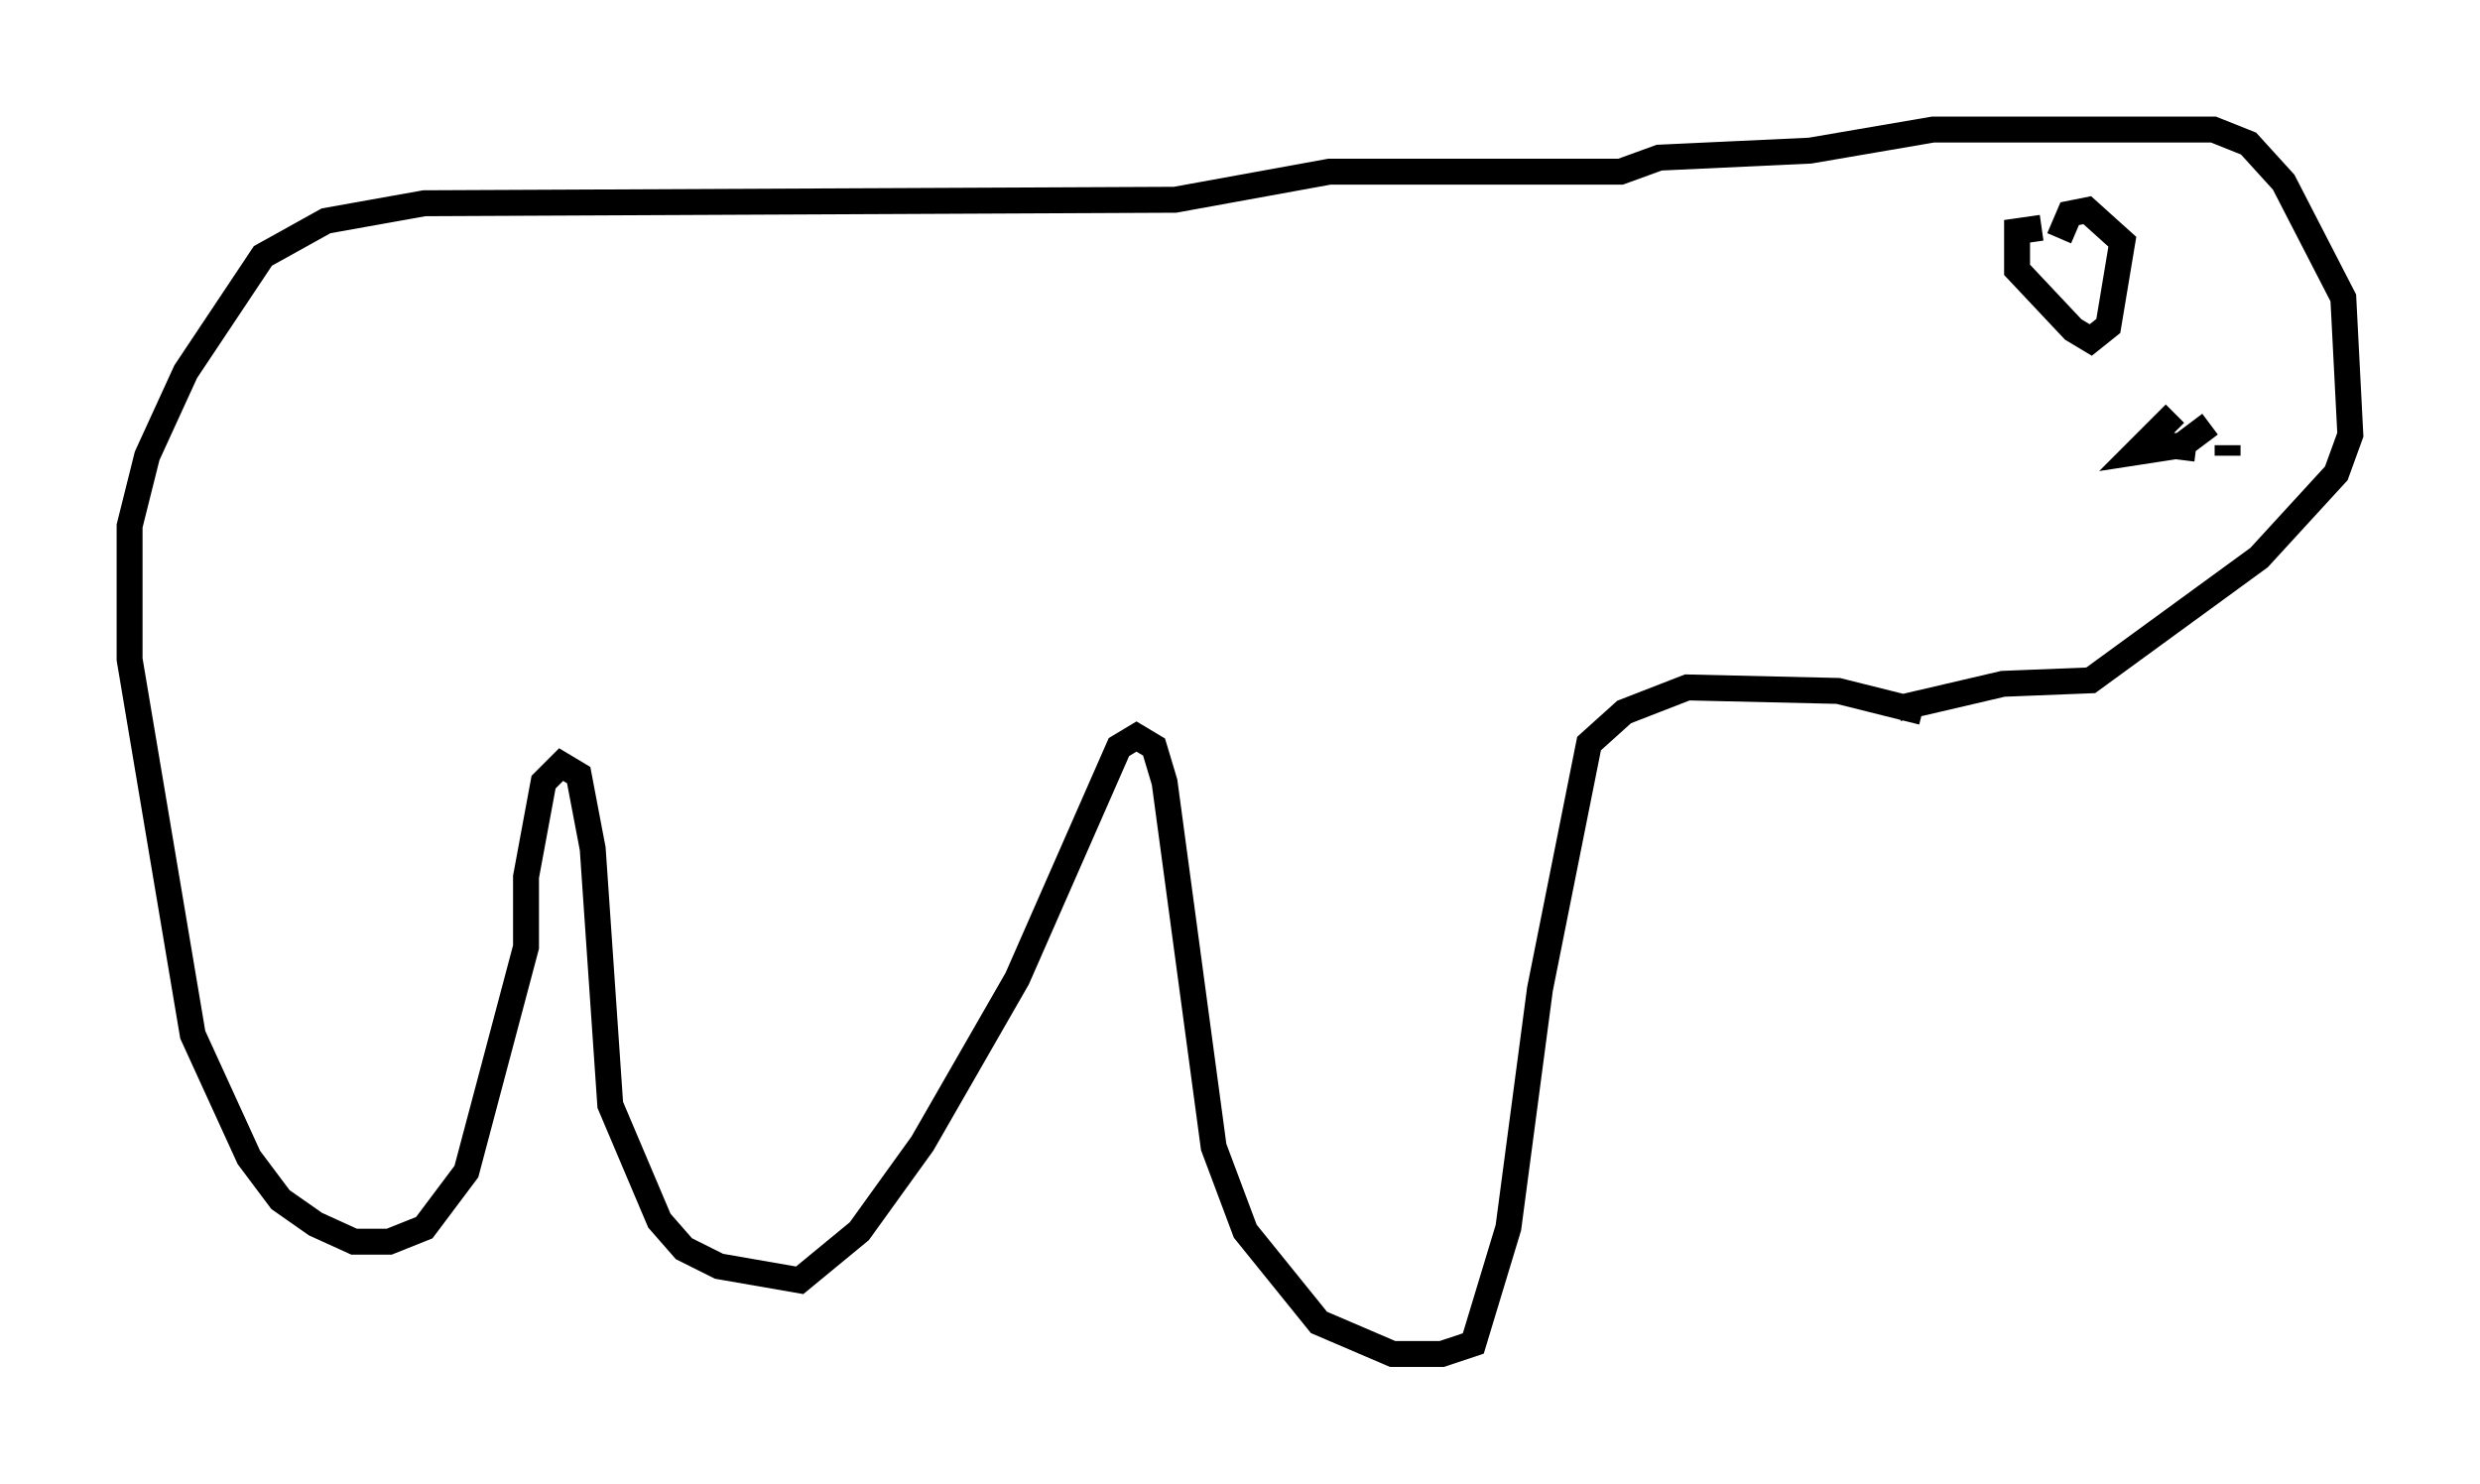 <?xml version="1.0" encoding="utf-8" ?>
<svg baseProfile="full" height="57.225" version="1.1" width="95.655" xmlns="http://www.w3.org/2000/svg" xmlns:ev="http://www.w3.org/2001/xml-events" xmlns:xlink="http://www.w3.org/1999/xlink"><defs /><rect fill="white" height="57.225" width="95.655" x="0" y="0" /><path d="M74.553, 28.139 m-0.406, -0.677 l-3.248, -0.812 -5.819, -0.135 l-2.436, 0.947 -1.353, 1.218 l-1.894, 9.472 -1.218, 9.202 l-1.353, 4.465 -1.218, 0.406 l-1.894, 0.0 -2.842, -1.218 l-2.842, -3.518 -1.218, -3.248 l-1.894, -14.073 -0.406, -1.353 l-0.677, -0.406 -0.677, 0.406 l-3.924, 8.931 -3.654, 6.36 l-2.436, 3.383 -2.3, 1.894 l-3.112, -0.541 -1.353, -0.677 l-0.947, -1.083 -1.894, -4.465 l-0.677, -9.878 -0.541, -2.842 l-0.677, -0.406 -0.677, 0.677 l-0.677, 3.654 0.0, 2.706 l-2.3, 8.66 -1.624, 2.165 l-1.353, 0.541 -1.353, 0.0 l-1.488, -0.677 -1.353, -0.947 l-1.218, -1.624 -2.165, -4.736 l-2.436, -14.479 0.0, -5.142 l0.677, -2.706 1.488, -3.248 l2.977, -4.465 2.436, -1.353 l3.789, -0.677 28.958, -0.135 l5.954, -1.083 11.231, 0.0 l1.488, -0.541 5.819, -0.271 l4.736, -0.812 10.825, 0.0 l1.353, 0.541 1.353, 1.488 l2.3, 4.465 0.271, 5.277 l-0.541, 1.488 -2.977, 3.248 l-6.495, 4.736 -3.383, 0.135 l-4.059, 0.947 m5.548, -18.538 l-0.947, 0.135 0.0, 1.488 l2.165, 2.3 0.677, 0.406 l0.677, -0.541 0.541, -3.248 l-1.353, -1.218 -0.677, 0.135 l-0.406, 0.947 m4.465, 6.766 l-1.488, 1.488 1.759, -0.271 l1.083, -0.812 m-1.624, 0.812 l1.083, 0.135 m1.218, -0.135 l0.0, 0.406 " fill="none" stroke="black" stroke-width="1" /></svg>